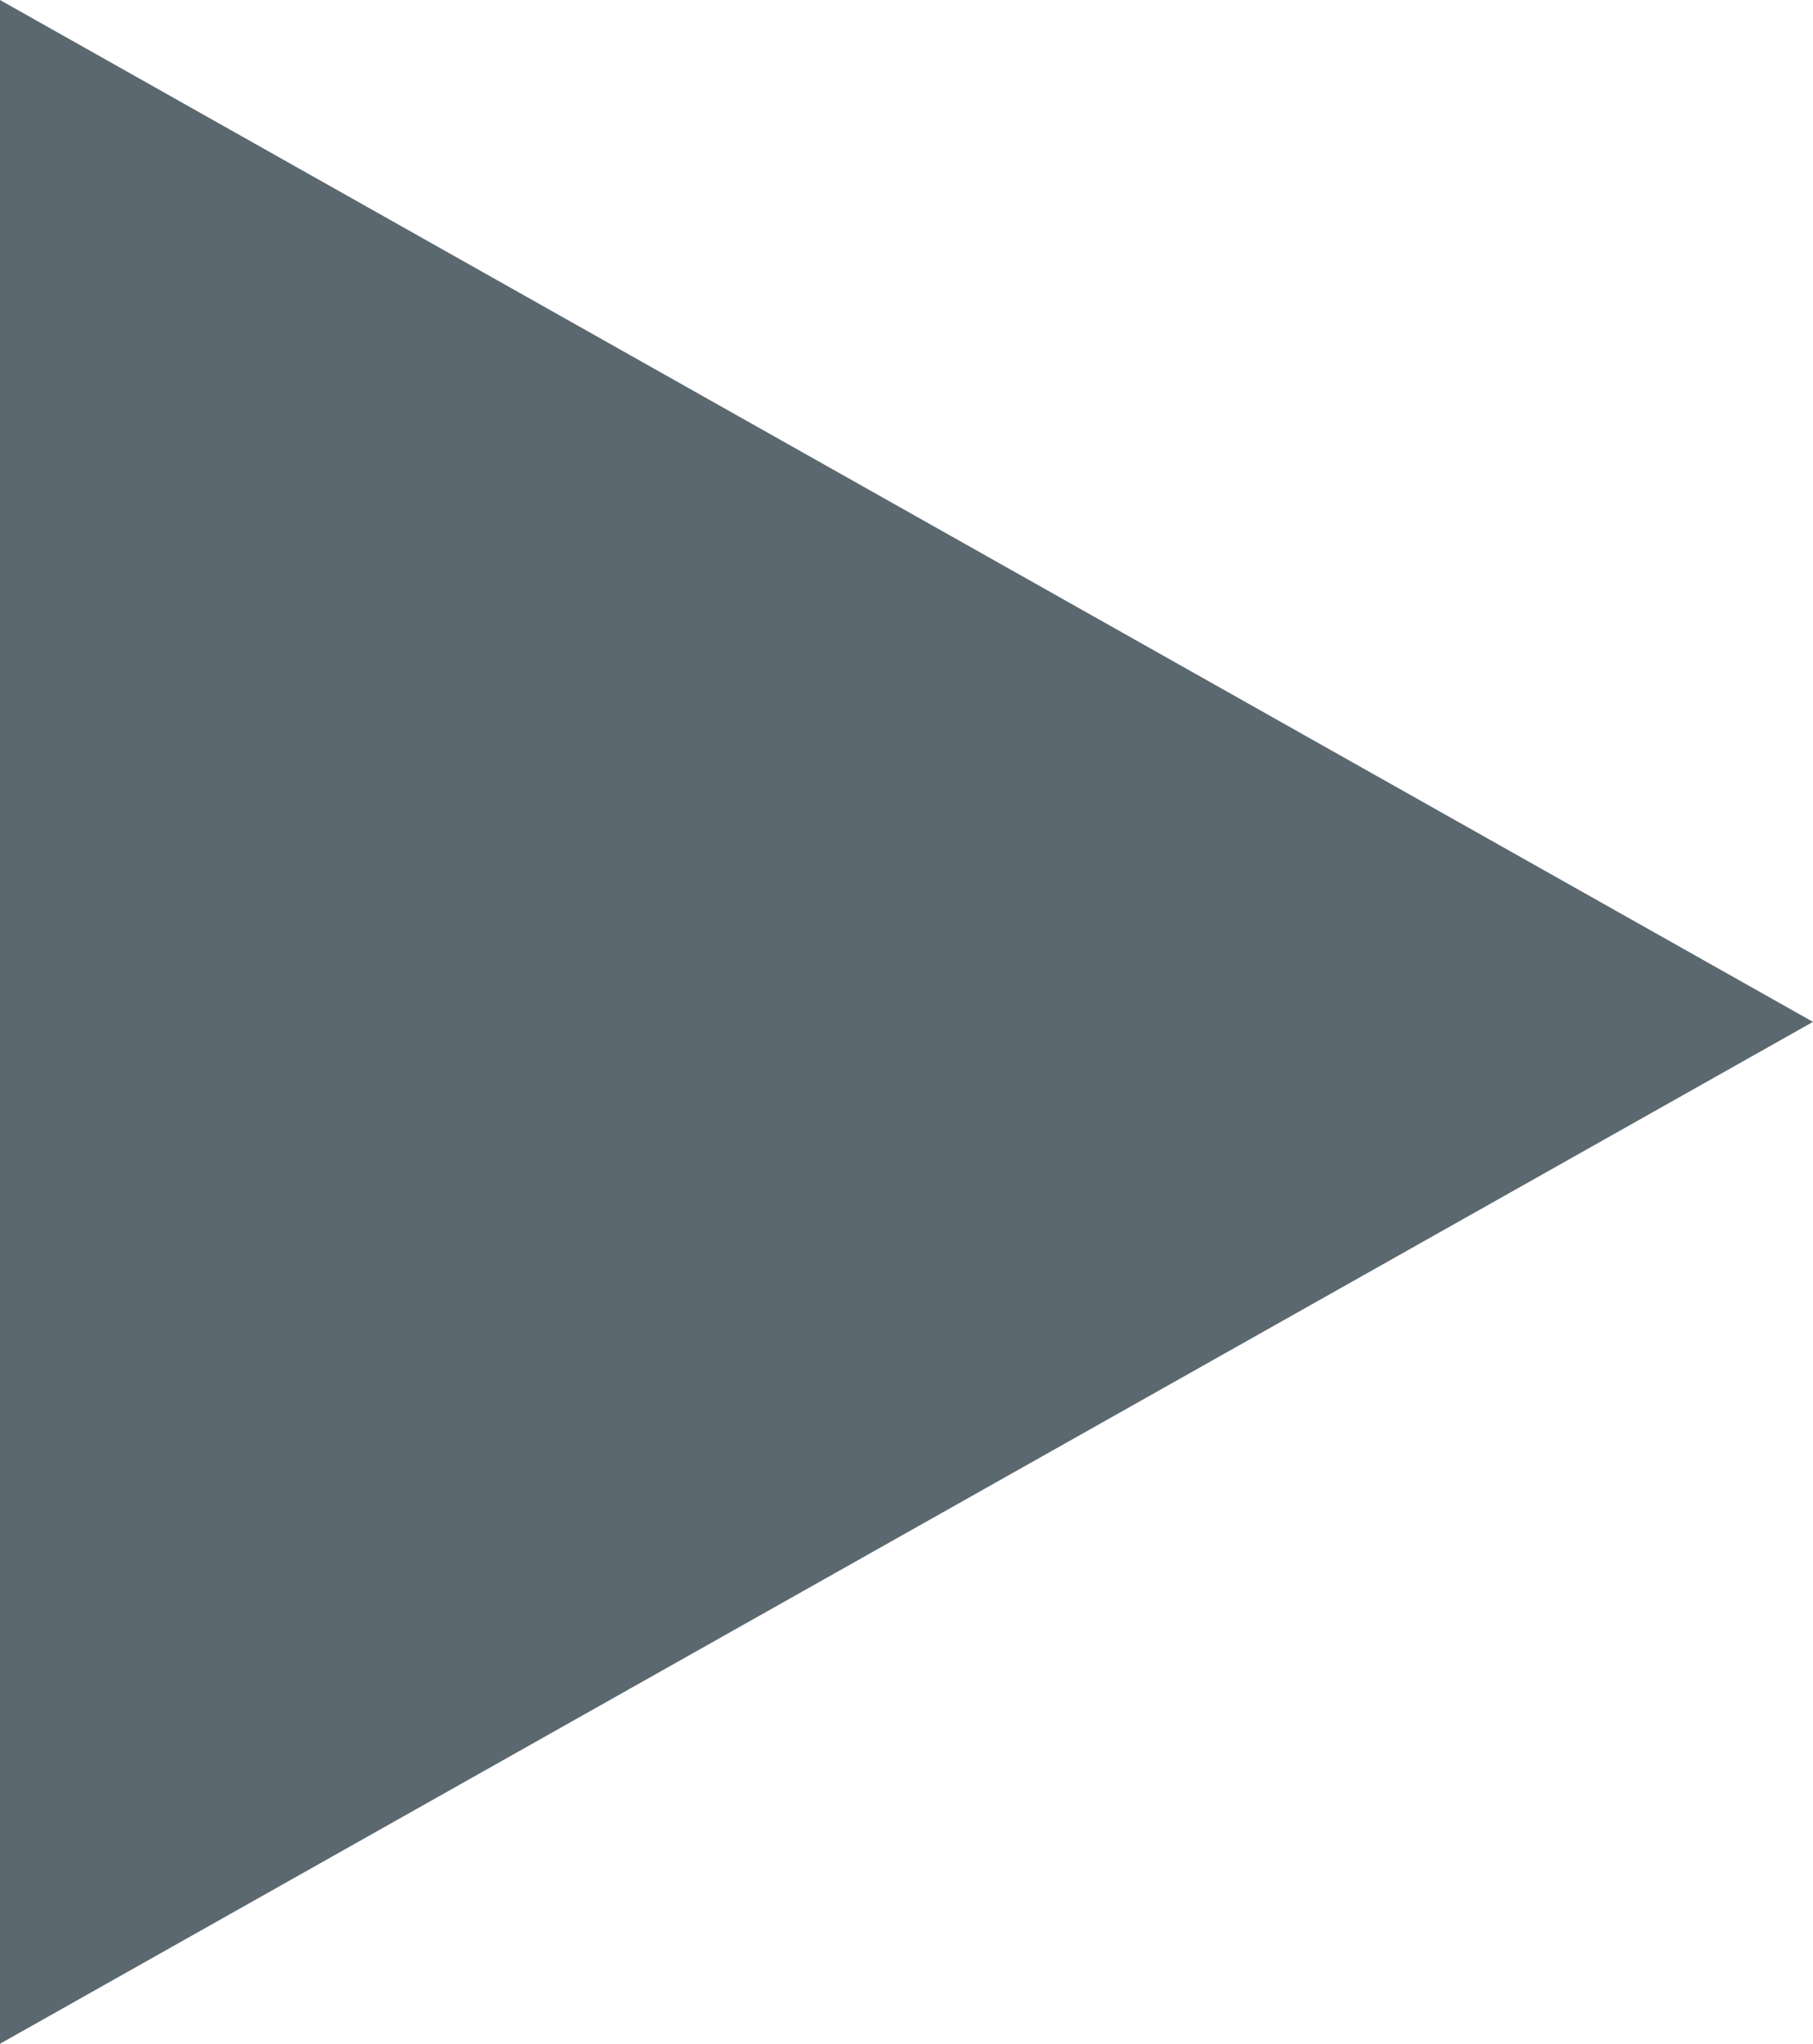 <?xml version="1.0" encoding="utf-8"?>
<!-- Generator: Adobe Illustrator 21.1.0, SVG Export Plug-In . SVG Version: 6.00 Build 0)  -->
<svg version="1.1" id="Layer_1" xmlns="http://www.w3.org/2000/svg" xmlns:xlink="http://www.w3.org/1999/xlink" x="0px" y="0px"
	 viewBox="0 0 30 33.8" style="enable-background:new 0 0 30 33.8;" xml:space="preserve">
<style type="text/css">
	.st0{fill:#5C6870;}
</style>
<polygon class="st0" points="0,33.8 0,0 30,16.9 "/>
</svg>
